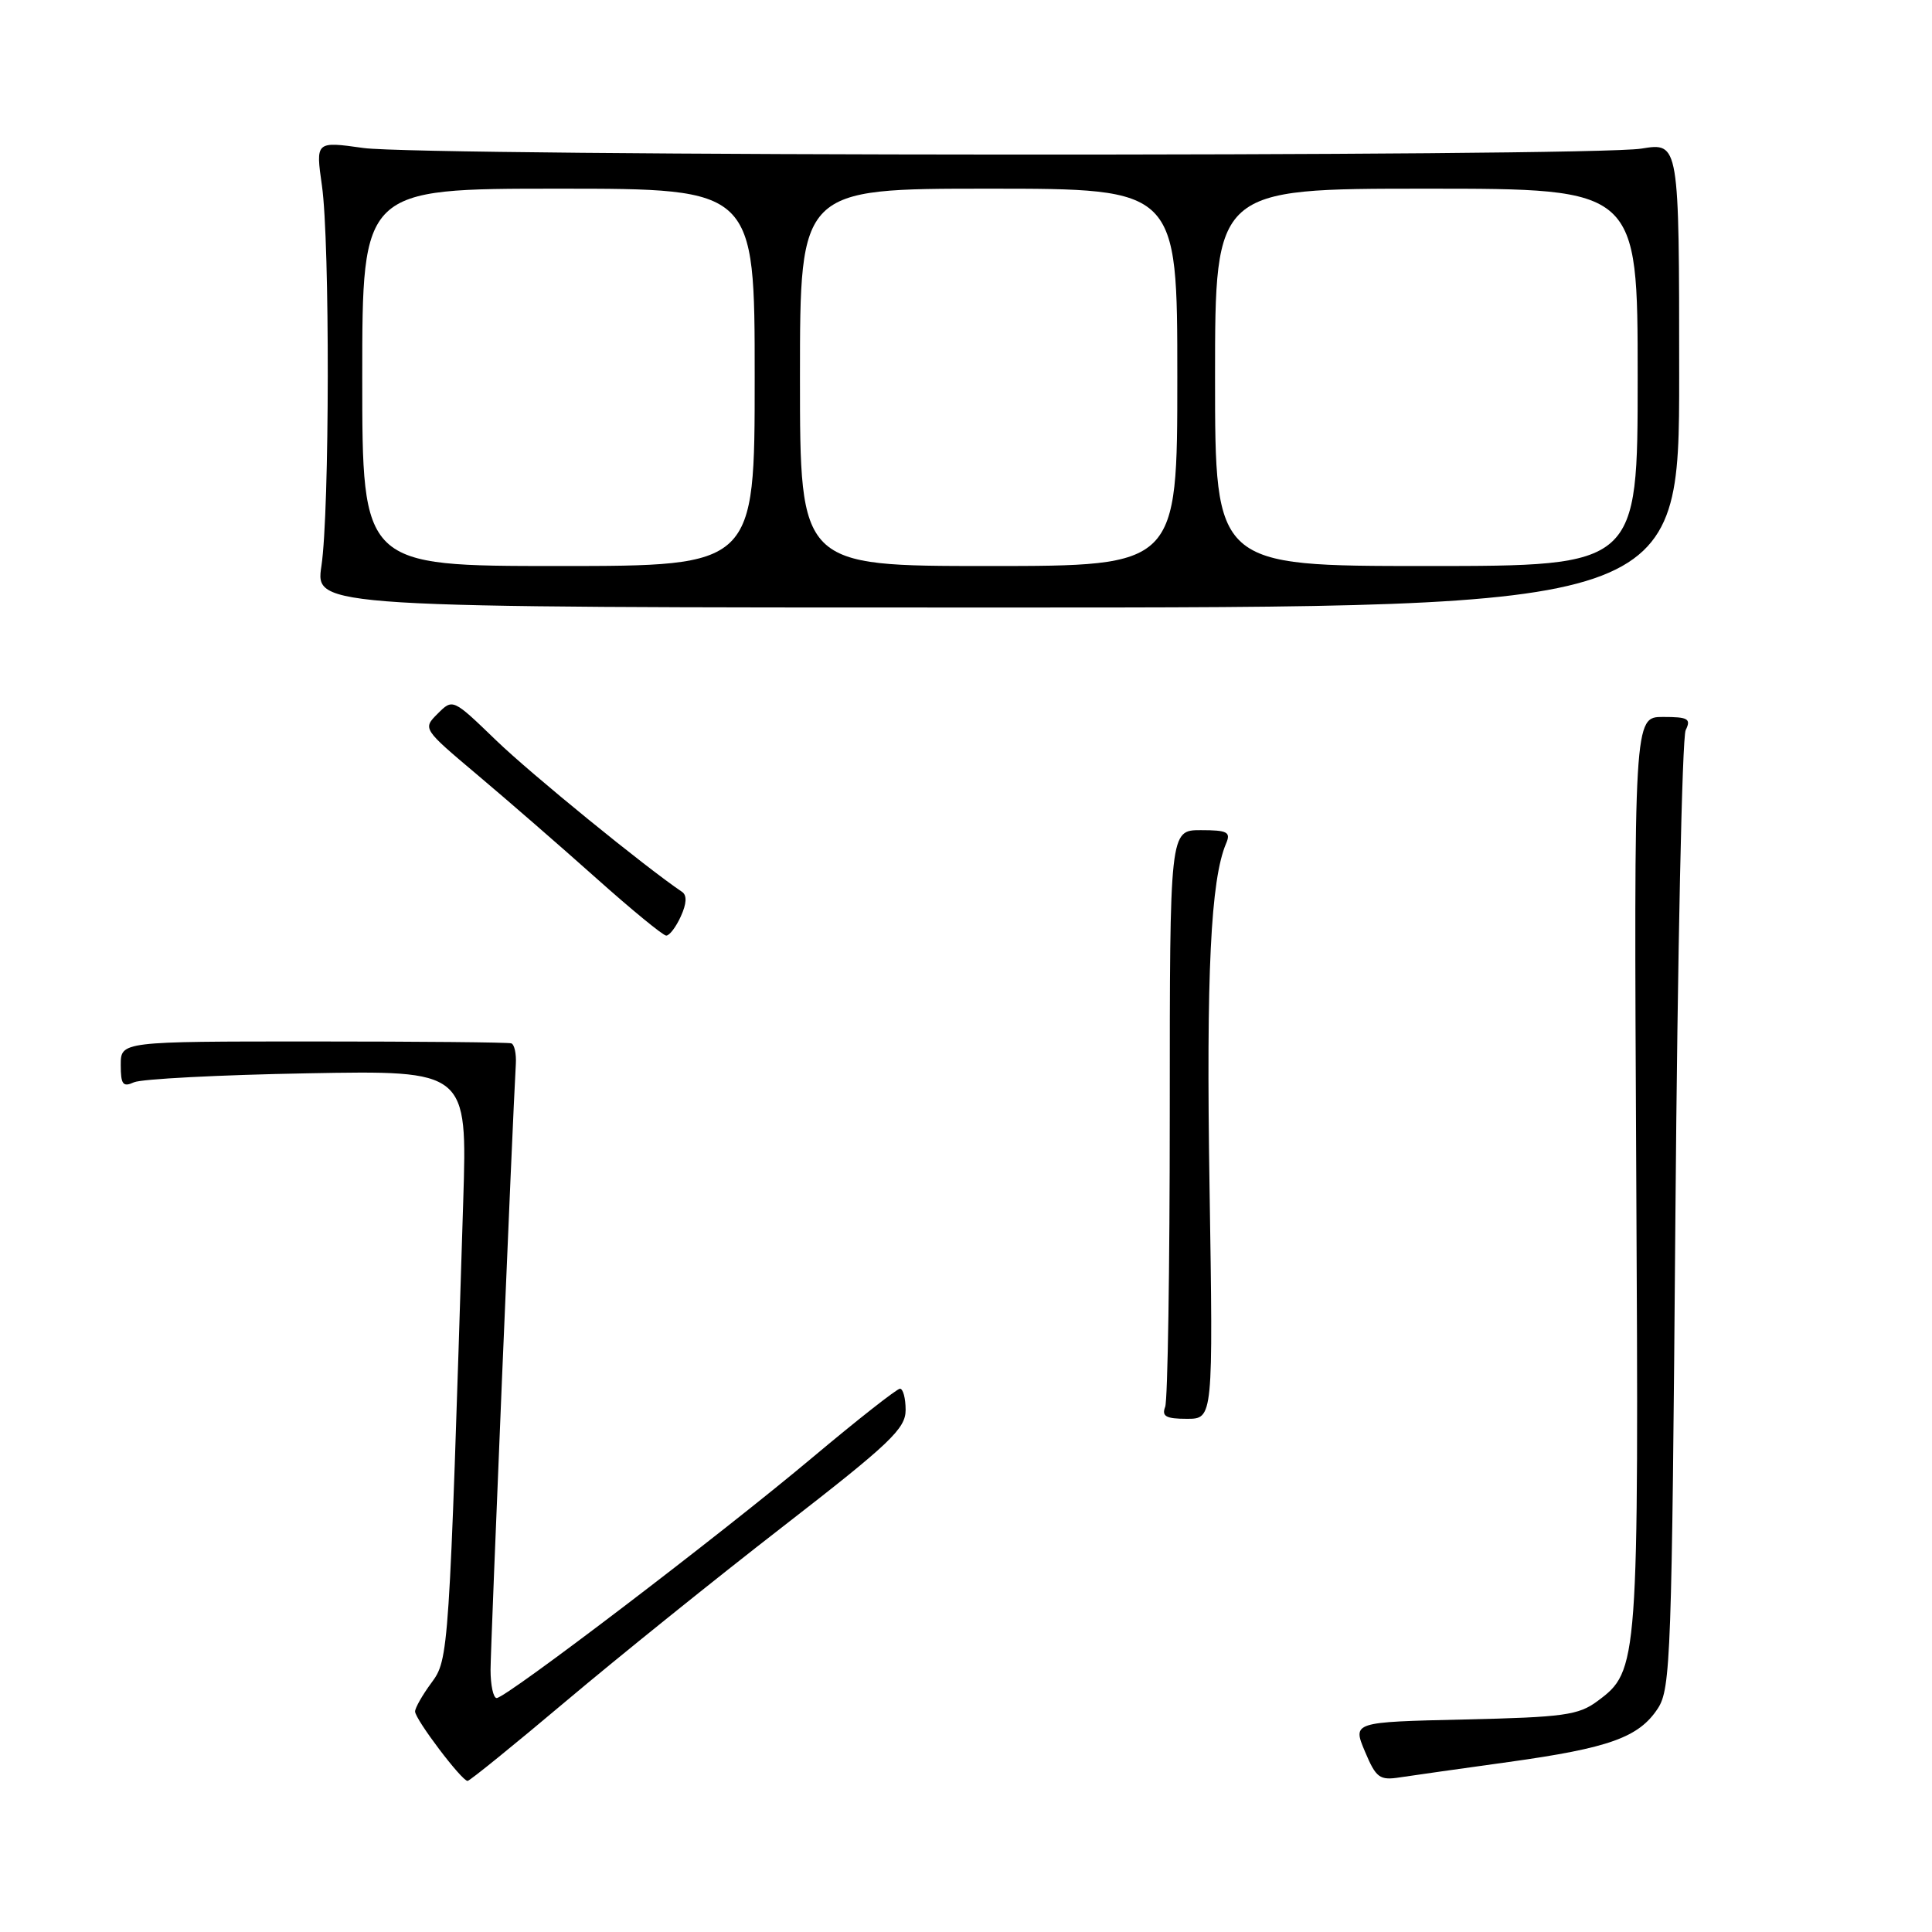 <?xml version="1.0" encoding="UTF-8" standalone="no"?>
<!DOCTYPE svg PUBLIC "-//W3C//DTD SVG 1.1//EN" "http://www.w3.org/Graphics/SVG/1.1/DTD/svg11.dtd" >
<svg xmlns="http://www.w3.org/2000/svg" xmlns:xlink="http://www.w3.org/1999/xlink" version="1.1" viewBox="0 0 256 256">
 <g >
 <path fill="currentColor"
d=" M 75.00 225.41 C 81.88 219.61 94.81 209.20 103.75 202.27 C 117.96 191.25 120.00 189.31 120.00 186.83 C 120.00 185.27 119.66 184.01 119.25 184.01 C 118.84 184.02 113.62 188.12 107.65 193.13 C 95.44 203.38 67.06 225.00 65.81 225.00 C 65.37 225.00 65.00 223.31 65.00 221.25 C 65.01 218.06 67.92 148.31 68.35 141.00 C 68.43 139.62 68.16 138.39 67.75 138.25 C 67.34 138.11 55.52 138.00 41.50 138.00 C 16.00 138.00 16.00 138.00 16.00 141.11 C 16.00 143.71 16.29 144.08 17.75 143.41 C 18.71 142.97 29.04 142.43 40.71 142.22 C 61.92 141.83 61.92 141.83 61.38 159.16 C 59.51 219.33 59.47 219.87 57.16 222.99 C 55.97 224.60 55.00 226.31 55.00 226.78 C 55.00 227.81 61.20 236.01 61.96 235.98 C 62.26 235.96 68.12 231.21 75.00 225.41 Z  M 199.93 233.47 C 213.24 231.62 217.16 230.21 219.67 226.38 C 221.38 223.78 221.53 219.46 222.00 161.05 C 222.28 126.65 222.89 97.71 223.36 96.75 C 224.10 95.24 223.69 95.00 220.36 95.00 C 216.50 95.00 216.50 95.00 216.81 155.25 C 217.15 220.78 217.11 221.37 211.68 225.40 C 209.17 227.27 207.21 227.54 194.04 227.84 C 179.22 228.18 179.22 228.18 180.86 232.08 C 182.34 235.59 182.80 235.93 185.50 235.51 C 187.15 235.26 193.64 234.34 199.93 233.47 Z  M 160.27 157.25 C 159.82 128.96 160.42 116.56 162.47 111.75 C 163.11 110.25 162.64 110.00 159.11 110.00 C 155.00 110.00 155.00 110.00 155.00 147.42 C 155.00 168.00 154.73 185.55 154.39 186.42 C 153.91 187.67 154.50 188.00 157.27 188.00 C 160.75 188.00 160.75 188.00 160.27 157.25 Z  M 90.21 121.43 C 90.99 119.73 91.04 118.63 90.38 118.18 C 85.47 114.87 70.36 102.56 65.75 98.11 C 60.00 92.56 60.00 92.56 58.00 94.56 C 56.00 96.56 56.00 96.56 63.25 102.67 C 67.24 106.03 74.33 112.19 79.00 116.36 C 83.67 120.53 87.85 123.96 88.27 123.97 C 88.70 123.99 89.57 122.84 90.21 121.43 Z  M 222.50 49.69 C 222.50 18.88 222.50 18.88 217.50 19.69 C 210.68 20.80 56.08 20.72 48.16 19.61 C 41.82 18.72 41.82 18.72 42.66 24.61 C 43.72 32.08 43.68 67.72 42.59 75.00 C 41.77 80.50 41.77 80.50 132.14 80.50 C 222.50 80.50 222.50 80.50 222.50 49.69 Z  M 48.00 50.00 C 48.00 25.00 48.00 25.00 74.00 25.00 C 100.00 25.00 100.00 25.00 100.00 50.00 C 100.00 75.00 100.00 75.00 74.00 75.00 C 48.00 75.00 48.00 75.00 48.00 50.00 Z  M 106.00 50.00 C 106.00 25.00 106.00 25.00 131.00 25.00 C 156.00 25.00 156.00 25.00 156.00 50.00 C 156.00 75.00 156.00 75.00 131.00 75.00 C 106.00 75.00 106.00 75.00 106.00 50.00 Z  M 161.00 50.00 C 161.00 25.00 161.00 25.00 189.00 25.00 C 217.00 25.00 217.00 25.00 217.00 50.00 C 217.00 75.00 217.00 75.00 189.00 75.00 C 161.00 75.00 161.00 75.00 161.00 50.00 Z "/>
</g>
</svg>